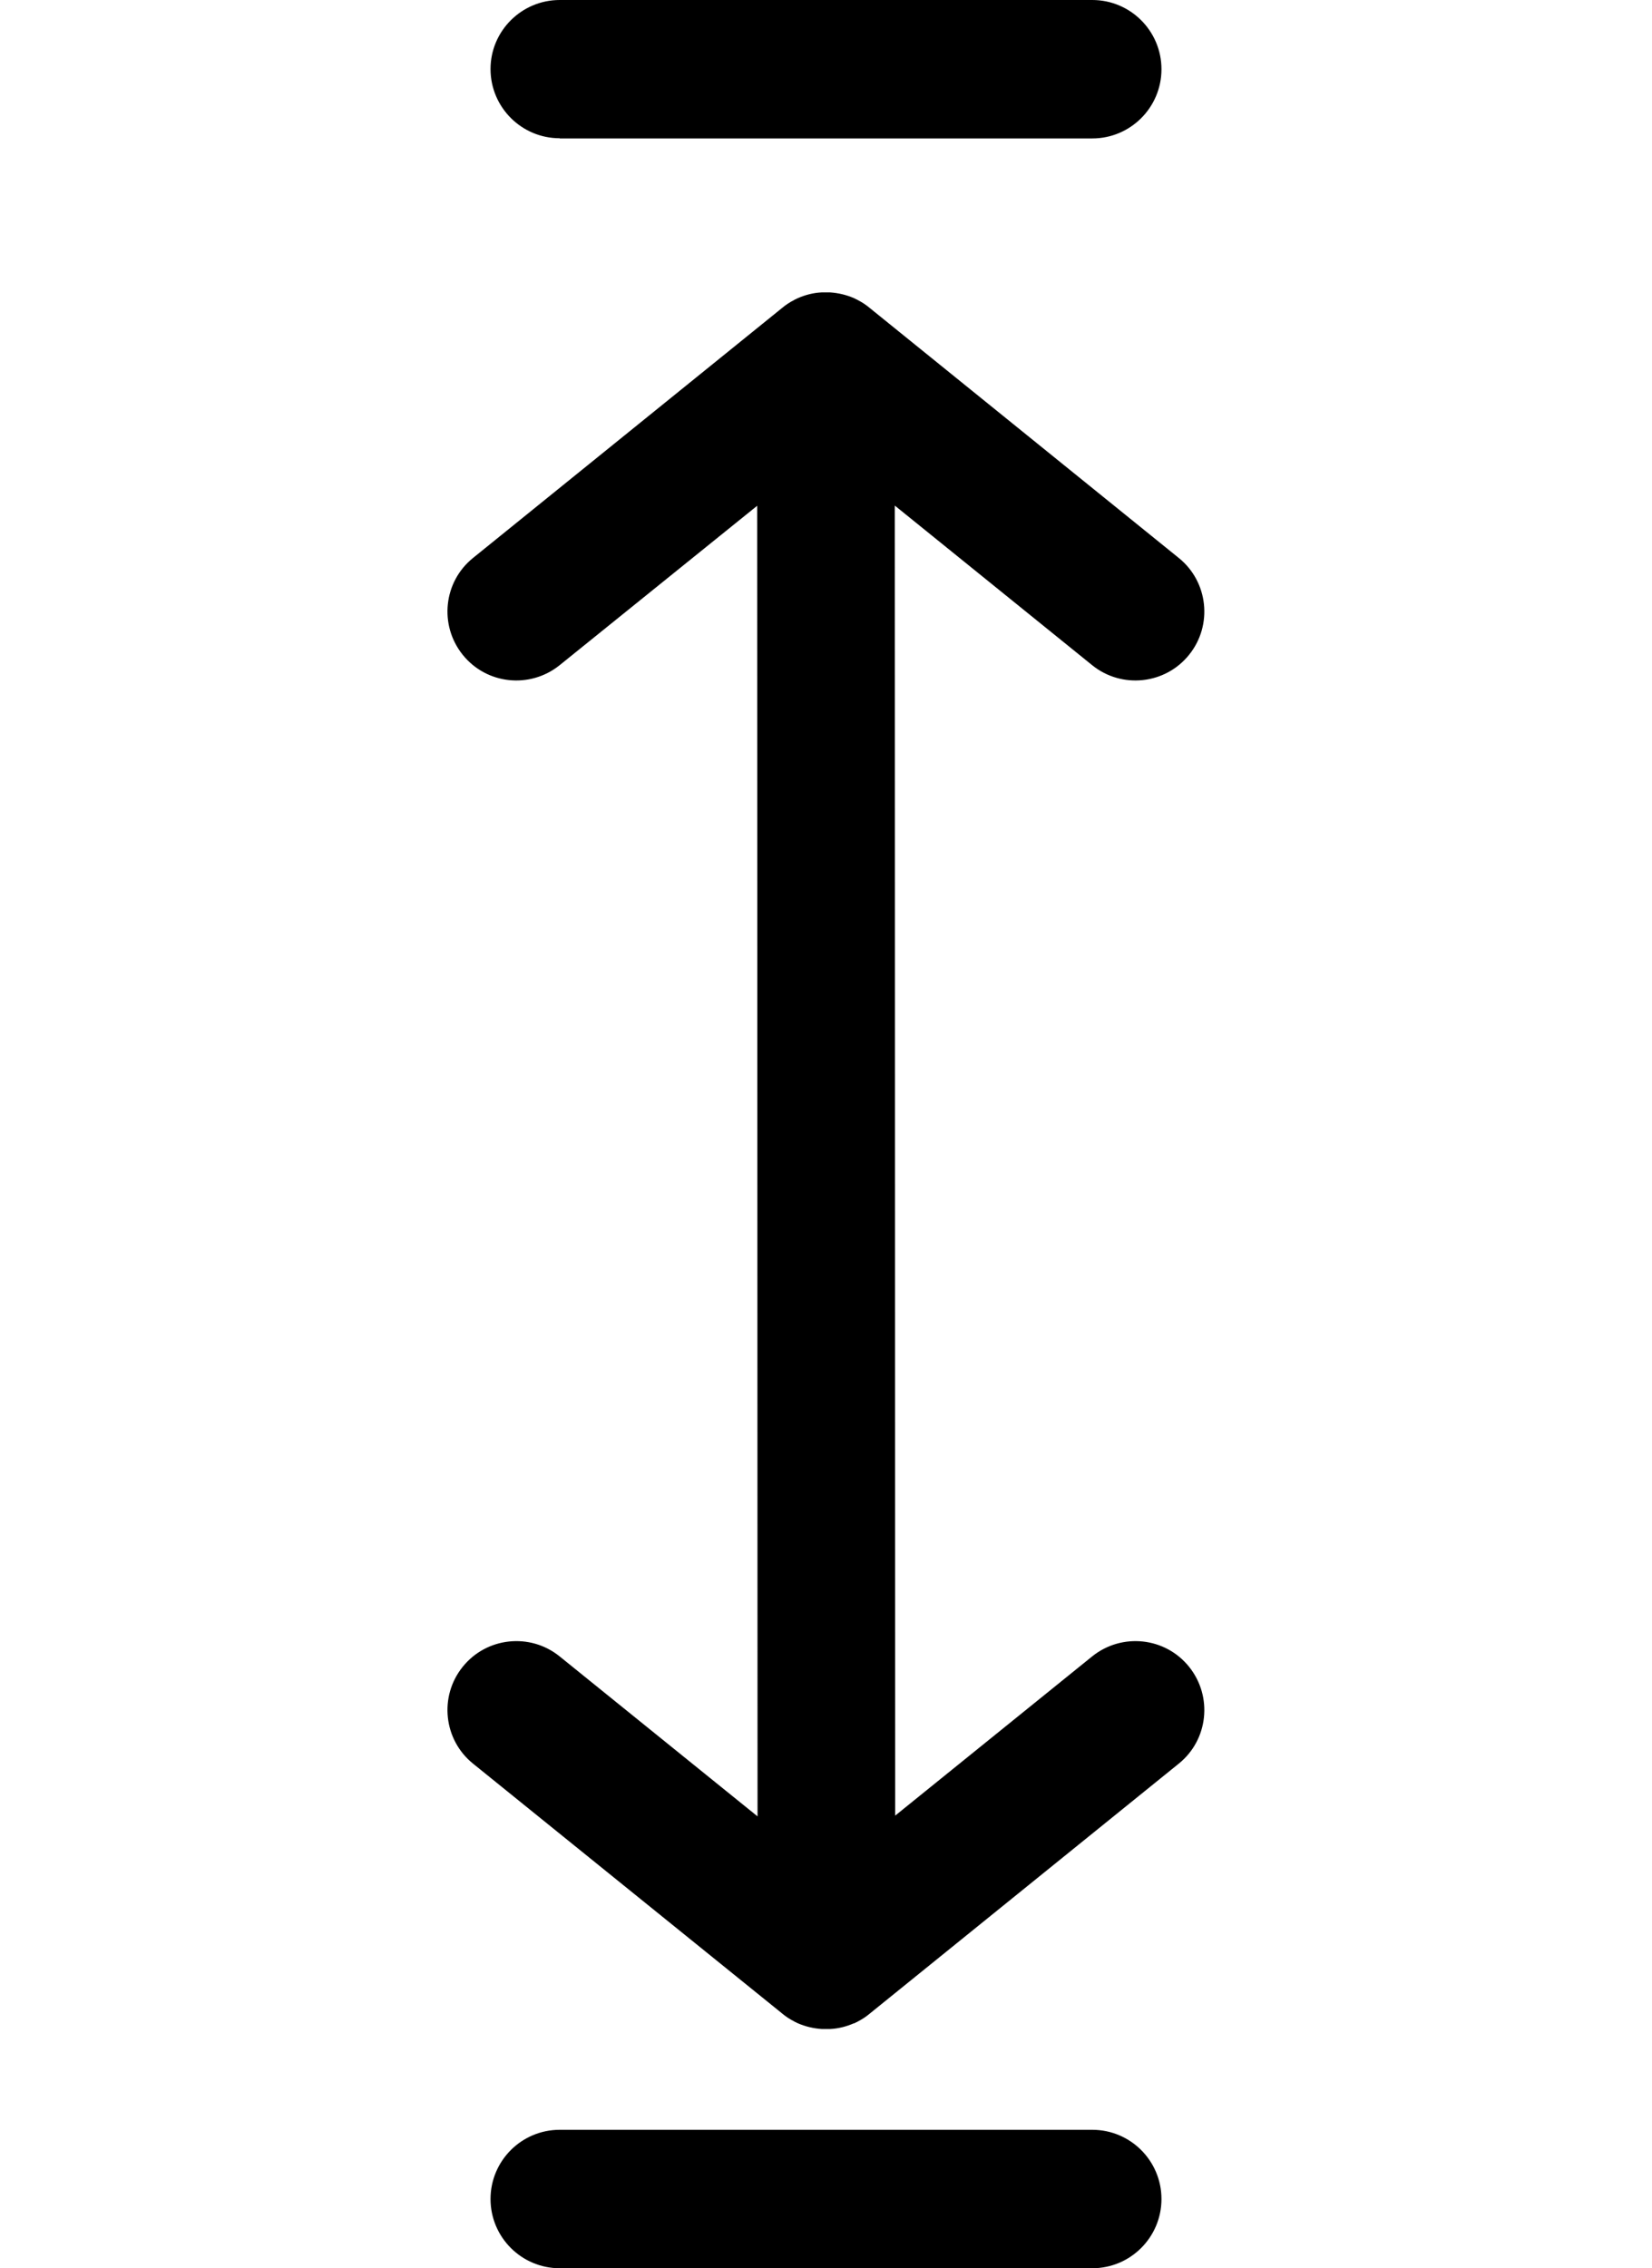 <?xml version="1.0" encoding="utf-8"?><svg class="h-10 transition-all duration-500 group-hover:rotate-45 group-hover:fill-slate-500" width="51" height="70" version="1.1" id="Layer_1" xmlns="http://www.w3.org/2000/svg" xmlns:xlink="http://www.w3.org/1999/xlink" x="0px" y="0px" viewBox="0 0 41.04 122.88" style="enable-background:new 0 0 41.04 122.88" xml:space="preserve"><g><path d="M6.09,7.49c-2.07,0-3.75-1.68-3.75-3.75C2.34,1.68,4.02,0,6.09,0h28.86c2.07,0,3.75,1.68,3.75,3.75 c0,2.07-1.68,3.75-3.75,3.75H6.09L6.09,7.49z M6.09,122.88c-2.07,0-3.75-1.68-3.75-3.75s1.68-3.75,3.75-3.75h28.86 c2.07,0,3.75,1.68,3.75,3.75s-1.68,3.75-3.75,3.75H6.09L6.09,122.88z M22.03,109.61c-0.41,0.18-0.85,0.29-1.29,0.31l0,0l-0.09,0 l0,0l-0.09,0h0h-0.09h0l-0.09,0l0,0l-0.09,0l0,0c-0.44-0.03-0.88-0.13-1.29-0.31l-0.01,0l-0.01-0.01l-0.07-0.03l-0.01-0.01 l-0.07-0.03l-0.02-0.01l-0.01-0.01c-0.24-0.12-0.47-0.27-0.68-0.45L1.4,95.55c-1.61-1.29-1.86-3.65-0.57-5.25 c1.29-1.61,3.65-1.86,5.25-0.57l10.73,8.67l-0.02-71L6.08,36.04c-1.61,1.29-3.96,1.04-5.25-0.57c-1.29-1.61-1.04-3.96,0.57-5.25 L18.12,16.7c0.21-0.18,0.44-0.33,0.68-0.45l0.01-0.01l0.02-0.01l0.07-0.03l0.01-0.01l0.07-0.03l0.01-0.01l0.01,0 c0.41-0.18,0.85-0.29,1.29-0.31l0,0l0.09,0l0,0l0.09,0h0h0.09h0l0.09,0l0,0l0.09,0l0,0c0.44,0.03,0.88,0.13,1.29,0.31l0.01,0 l0.01,0.01l0.07,0.03l0.01,0.01l0.07,0.03l0.02,0.01l0.01,0.01c0.24,0.12,0.47,0.27,0.68,0.45l16.72,13.52 c1.61,1.29,1.86,3.65,0.57,5.25c-1.29,1.61-3.65,1.86-5.25,0.57l-10.7-8.65l0.02,70.97l10.68-8.63c1.61-1.29,3.96-1.04,5.25,0.57 c1.29,1.61,1.04,3.96-0.57,5.25l-16.72,13.52c-0.21,0.18-0.44,0.33-0.68,0.45l-0.01,0.01l-0.02,0.01l-0.07,0.03l-0.01,0.01 l-0.07,0.03l-0.01,0.01L22.03,109.61L22.03,109.61z"/></g></svg>